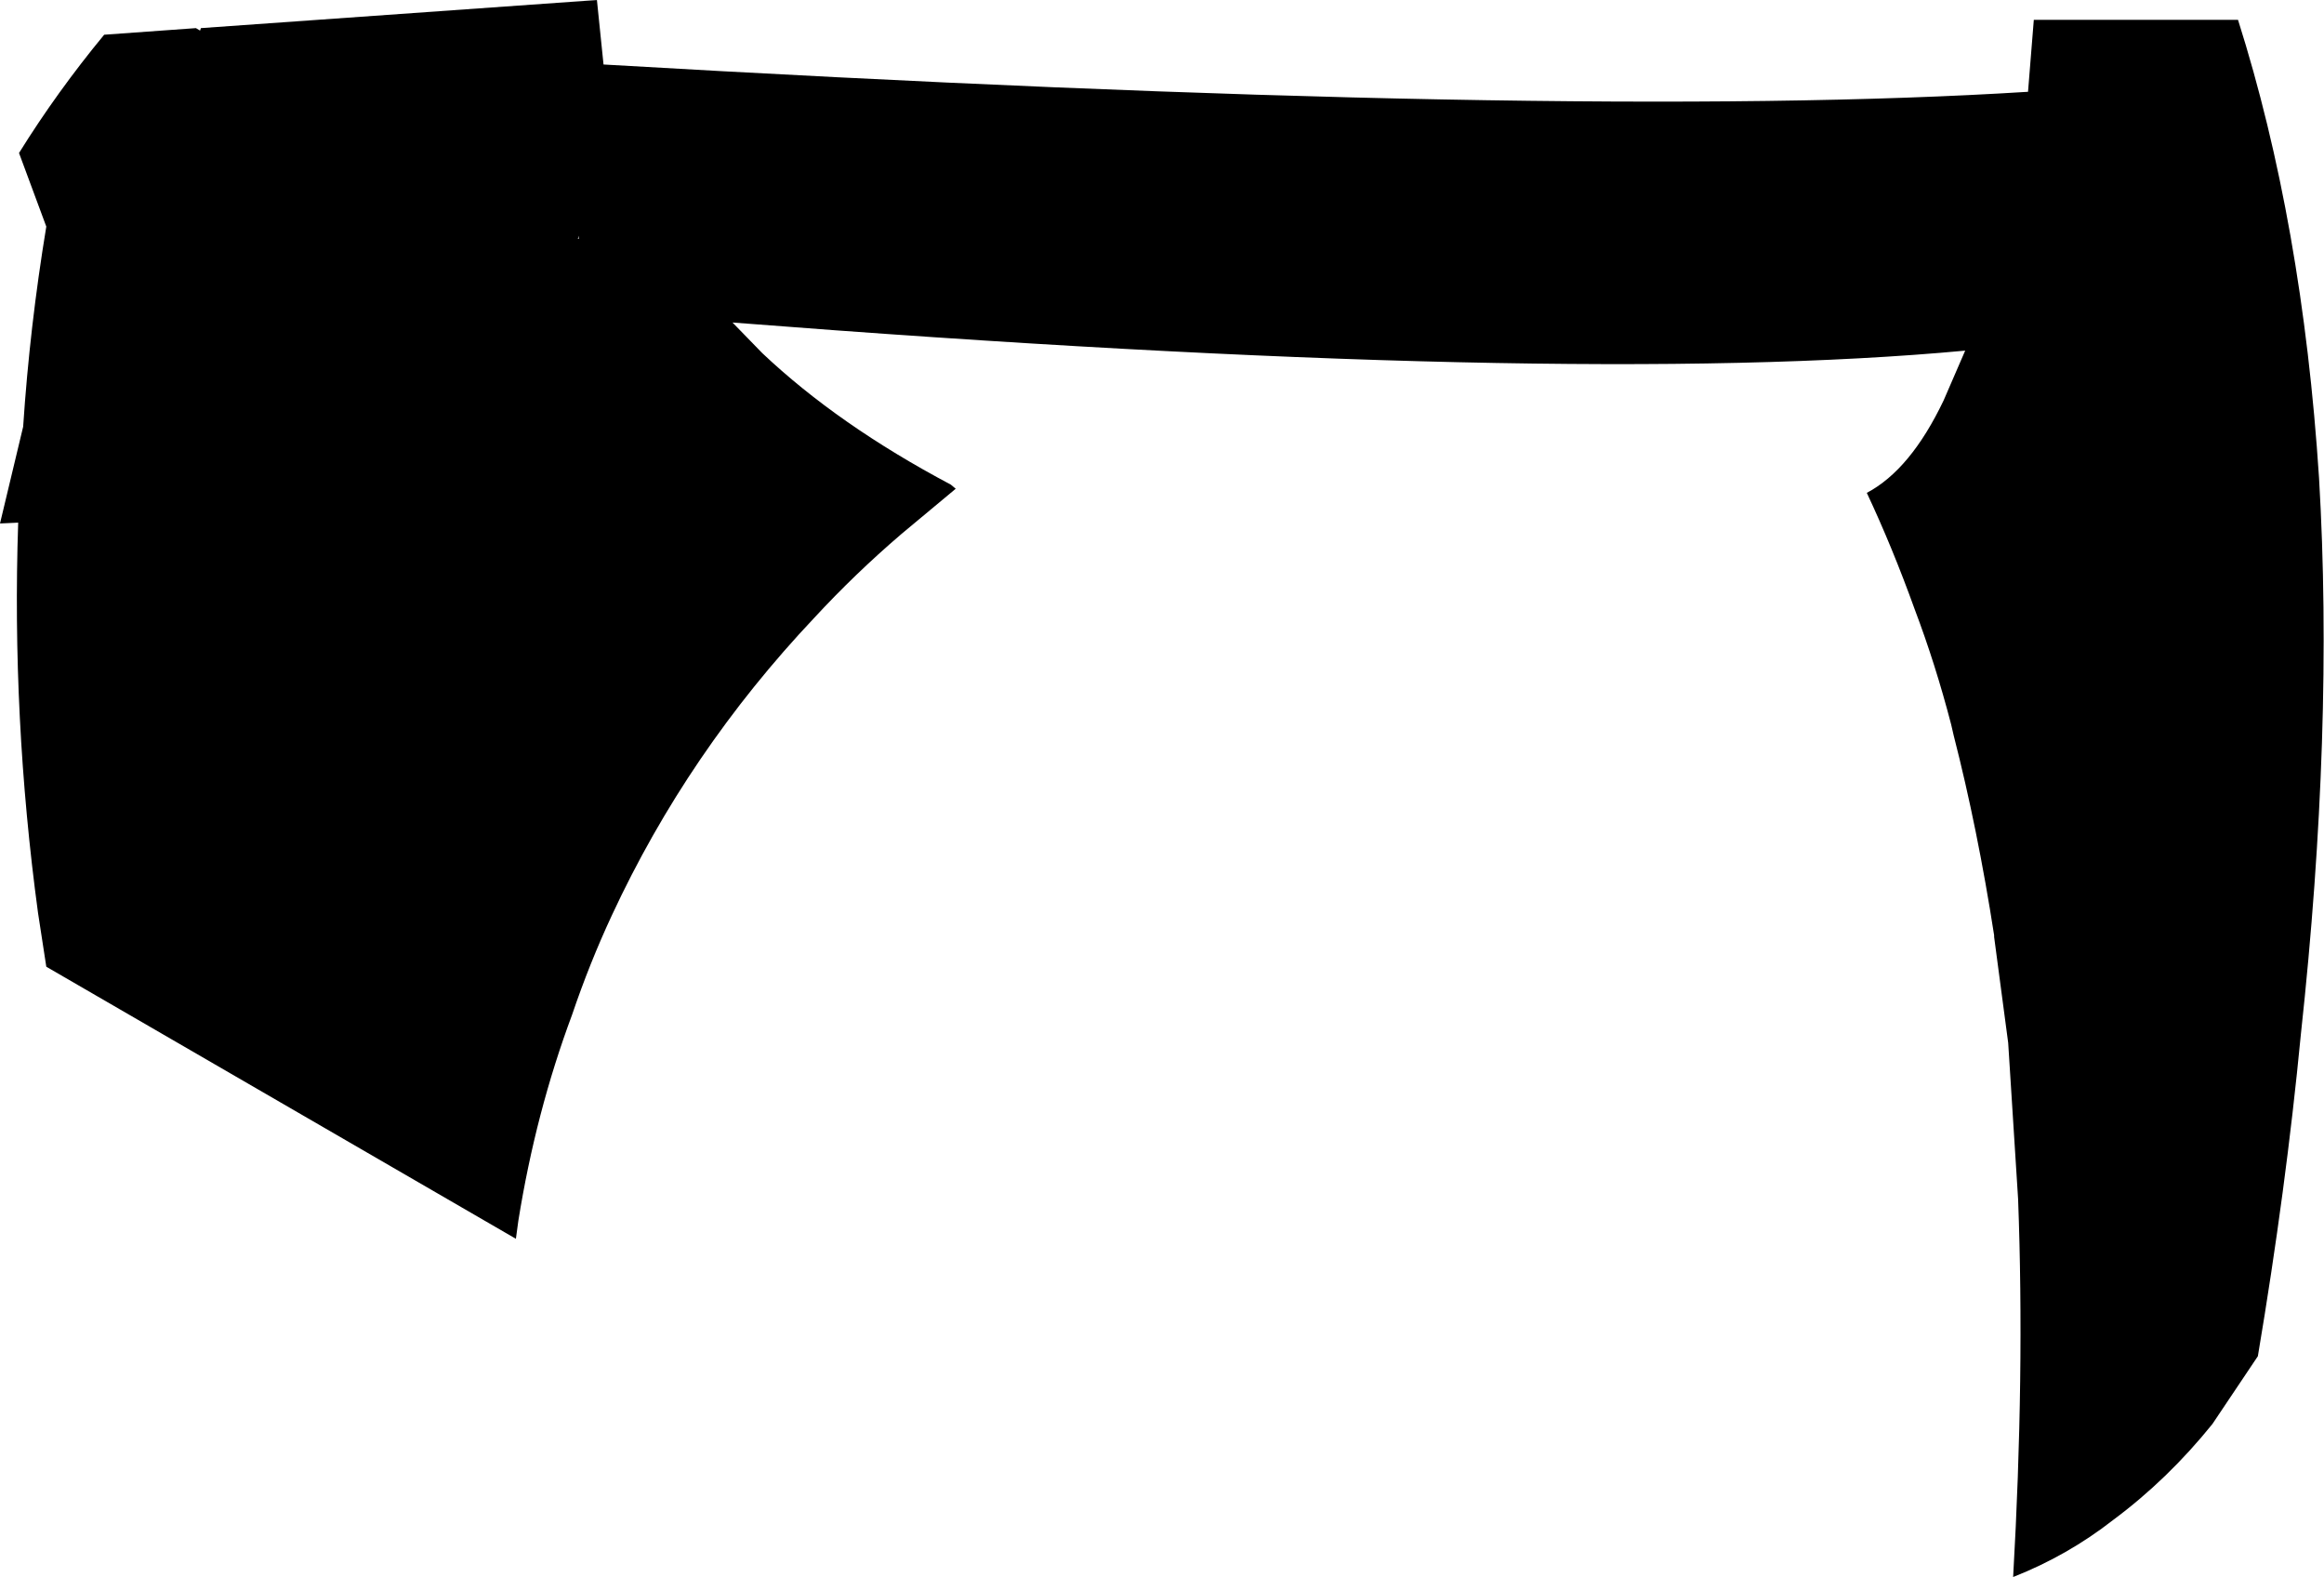<?xml version="1.0" encoding="UTF-8" standalone="no"?>
<svg xmlns:xlink="http://www.w3.org/1999/xlink" height="95.35px" width="140.55px" xmlns="http://www.w3.org/2000/svg">
  <g transform="matrix(1.0, 0.0, 0.0, 1.0, -144.0, -234.4)">
    <path d="M155.85 236.1 L156.1 236.25 156.15 236.1 180.1 234.4 180.5 238.3 Q238.85 241.7 266.65 239.95 L267.0 235.6 279.35 235.6 Q283.25 247.9 284.25 263.3 285.15 278.55 283.15 296.95 282.25 306.3 280.55 316.4 L277.8 320.5 Q275.1 323.85 271.8 326.3 269.05 328.45 265.75 329.75 266.45 317.5 266.05 306.9 L265.45 297.45 264.6 291.05 264.6 290.95 Q263.6 284.5 262.15 278.85 L262.0 278.2 Q261.05 274.55 259.8 271.25 258.45 267.5 256.9 264.2 259.55 262.8 261.55 258.6 L262.85 255.6 Q238.75 257.85 188.3 253.9 L190.1 255.75 Q194.7 260.1 201.5 263.7 L201.8 263.95 198.5 266.7 Q195.7 269.1 193.25 271.75 185.6 279.85 181.0 289.75 179.65 292.65 178.6 295.75 176.4 301.65 175.35 308.2 L175.2 309.3 146.8 292.85 146.3 289.6 Q144.7 277.8 145.1 266.0 L144.0 266.05 145.4 260.2 Q145.8 254.15 146.8 248.1 L145.15 243.65 Q147.45 239.95 150.3 236.5 L155.85 236.1 M179.0 248.85 L179.0 248.65 178.95 248.85 179.0 248.85" fill="#000000" fill-rule="evenodd" stroke="none"/>
  </g>
</svg>
